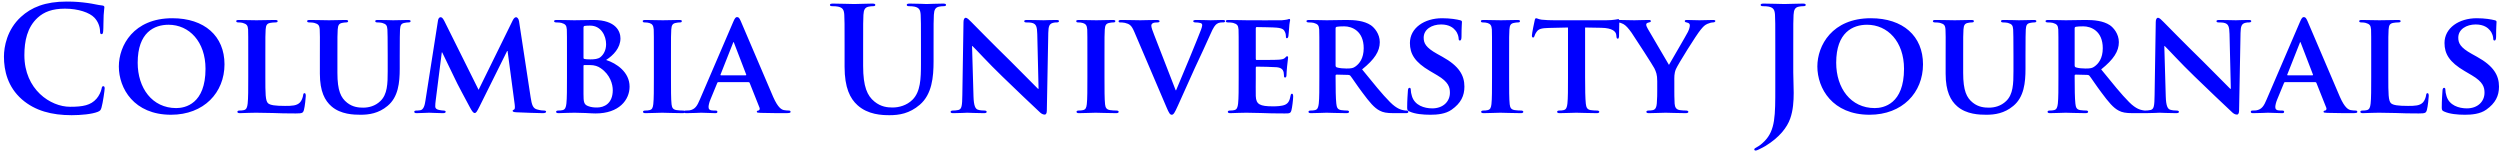 <svg width="621" height="38" viewBox="0 0 621 38" fill="none" xmlns="http://www.w3.org/2000/svg">
<path d="M17.792 28.612C20.096 28.612 22.832 28.36 24.272 27.784C24.884 27.532 25.028 27.352 25.208 26.74C25.568 25.516 26 22.384 26 21.952C26 21.664 25.928 21.412 25.676 21.412C25.388 21.412 25.316 21.556 25.208 22.132C25.064 22.78 24.596 23.824 23.984 24.508C22.544 26.164 20.6 26.524 17.396 26.524C12.572 26.524 6.056 22.276 6.056 13.708C6.056 10.216 6.74 6.796 9.368 4.384C10.952 2.944 13.004 2.152 16.136 2.152C19.448 2.152 22.256 3.124 23.444 4.384C24.344 5.32 24.812 6.58 24.848 7.696C24.848 8.2 24.92 8.488 25.208 8.488C25.532 8.488 25.604 8.2 25.64 7.66C25.712 6.94 25.676 4.96 25.748 3.772C25.82 2.512 25.928 2.08 25.928 1.792C25.928 1.576 25.784 1.396 25.388 1.36C24.308 1.252 23.156 0.928 21.788 0.748C20.132 0.532 18.8 0.388 16.568 0.388C11.204 0.388 7.784 1.828 5.192 4.204C1.736 7.372 0.98 11.62 0.98 14.068C0.98 17.56 1.916 21.592 5.444 24.688C8.72 27.532 12.86 28.612 17.792 28.612ZM42.481 28.504C50.653 28.504 55.765 22.996 55.765 15.976C55.765 8.956 50.797 4.528 42.805 4.528C33.193 4.528 29.521 11.296 29.521 16.516C29.521 21.952 33.265 28.504 42.481 28.504ZM43.777 26.848C37.801 26.848 34.201 21.88 34.201 15.58C34.201 8.02 38.341 6.148 41.869 6.148C46.981 6.148 51.049 10.324 51.049 17.092C51.049 25.804 46.009 26.848 43.777 26.848ZM65.912 13.816C65.912 9.172 65.912 8.308 65.984 7.336C66.056 6.256 66.308 5.824 67.172 5.68C67.532 5.608 68.037 5.572 68.397 5.572C68.793 5.572 68.972 5.464 68.972 5.248C68.972 5.032 68.757 4.96 68.288 4.96C67.064 4.96 64.472 5.032 63.717 5.032C62.852 5.032 60.837 4.96 59.361 4.96C58.892 4.96 58.676 5.032 58.676 5.248C58.676 5.464 58.856 5.572 59.217 5.572C59.612 5.572 60.008 5.608 60.261 5.68C61.269 5.968 61.556 6.292 61.629 7.336C61.664 8.308 61.664 9.172 61.664 13.816V19.216C61.664 22.024 61.664 24.436 61.52 25.732C61.413 26.632 61.233 27.208 60.584 27.352C60.297 27.424 59.937 27.46 59.468 27.46C59.072 27.46 58.965 27.64 58.965 27.784C58.965 28 59.181 28.108 59.577 28.108C60.224 28.108 61.017 28.072 61.773 28.036C62.529 28.036 63.212 28 63.572 28C64.868 28 66.201 28.036 67.784 28.072C69.368 28.144 71.204 28.18 73.472 28.18C75.129 28.18 75.272 28.036 75.489 27.352C75.74 26.452 75.957 24.184 75.957 23.824C75.957 23.464 75.885 23.14 75.668 23.14C75.416 23.14 75.344 23.32 75.308 23.608C75.237 24.184 74.912 25.048 74.516 25.444C73.725 26.272 72.501 26.308 70.808 26.308C68.361 26.308 67.136 26.128 66.597 25.66C65.912 25.084 65.912 23.14 65.912 19.216V13.816ZM79.457 18.316C79.457 22.744 80.717 25.012 82.337 26.416C84.641 28.432 87.917 28.504 89.573 28.504C91.625 28.504 94.037 28.18 96.269 26.308C98.933 24.112 99.293 20.512 99.293 17.092V13.816C99.293 9.172 99.329 8.308 99.365 7.336C99.437 6.256 99.653 5.824 100.517 5.68C100.913 5.608 101.093 5.572 101.453 5.572C101.813 5.572 101.993 5.464 101.993 5.248C101.993 5.032 101.777 4.96 101.345 4.96C100.121 4.96 97.997 5.032 97.637 5.032C97.601 5.032 95.477 4.96 93.857 4.96C93.425 4.96 93.209 5.032 93.209 5.248C93.209 5.464 93.389 5.572 93.749 5.572C94.109 5.572 94.649 5.608 94.901 5.68C95.909 5.968 96.161 6.292 96.233 7.336C96.269 8.308 96.305 9.172 96.305 13.816V17.668C96.305 20.8 96.233 23.464 94.469 25.12C93.209 26.344 91.589 26.74 90.221 26.74C89.141 26.74 87.629 26.632 86.225 25.516C84.677 24.292 83.813 22.564 83.813 18.1V13.816C83.813 9.172 83.813 8.308 83.885 7.336C83.957 6.256 84.209 5.824 85.037 5.68C85.433 5.608 85.613 5.572 85.973 5.572C86.297 5.572 86.477 5.464 86.477 5.248C86.477 5.032 86.261 4.96 85.793 4.96C84.641 4.96 82.517 5.032 81.725 5.032C80.789 5.032 78.665 4.96 76.973 4.96C76.505 4.96 76.289 5.032 76.289 5.248C76.289 5.464 76.469 5.572 76.829 5.572C77.261 5.572 77.801 5.608 78.053 5.68C79.061 5.968 79.349 6.256 79.421 7.336C79.493 8.308 79.457 9.172 79.457 13.816V18.316ZM105.67 25.048C105.526 26.056 105.238 27.28 104.374 27.388C103.87 27.46 103.654 27.46 103.402 27.46C103.078 27.46 102.898 27.604 102.898 27.748C102.898 28.036 103.15 28.108 103.474 28.108C104.482 28.108 105.994 28 106.606 28C107.182 28 108.622 28.108 109.954 28.108C110.422 28.108 110.71 28.036 110.71 27.748C110.71 27.604 110.494 27.46 110.206 27.46C109.918 27.46 109.63 27.424 109.09 27.316C108.55 27.208 108.118 26.992 108.118 26.416C108.118 25.912 108.154 25.516 108.226 24.976L109.738 13.024H109.846C110.89 15.148 112.762 19 113.014 19.576C113.374 20.44 115.894 25.12 116.65 26.524C117.154 27.46 117.514 28.072 117.91 28.072C118.27 28.072 118.45 27.784 119.17 26.344L125.974 12.664H126.082L127.846 25.912C127.954 26.776 127.882 27.136 127.702 27.208C127.486 27.28 127.342 27.388 127.342 27.532C127.342 27.712 127.522 27.856 128.278 27.892C129.538 27.964 134.038 28.108 134.83 28.108C135.298 28.108 135.658 28 135.658 27.748C135.658 27.568 135.442 27.46 135.154 27.46C134.758 27.46 134.254 27.424 133.354 27.172C132.382 26.884 132.094 26.056 131.806 24.148L128.926 5.248C128.818 4.6 128.458 4.276 128.206 4.276C127.918 4.276 127.63 4.528 127.378 5.032L118.882 22.312L110.386 5.248C109.954 4.42 109.738 4.276 109.414 4.276C109.162 4.276 108.874 4.564 108.802 5.068L105.67 25.048ZM140.836 19.216C140.836 22.024 140.836 24.436 140.692 25.732C140.584 26.632 140.404 27.208 139.756 27.352C139.468 27.424 139.108 27.46 138.64 27.46C138.244 27.46 138.136 27.64 138.136 27.784C138.136 28 138.352 28.108 138.748 28.108C139.396 28.108 140.188 28.072 140.944 28.036C141.7 28.036 142.384 28 142.744 28C143.248 28 144.364 28.036 145.444 28.072C146.524 28.144 147.604 28.18 147.964 28.18C153.796 28.18 156.388 24.796 156.388 21.52C156.388 17.92 153.148 15.724 150.556 14.896C152.356 13.744 154.12 11.908 154.12 9.532C154.12 7.912 153.112 4.96 147.388 4.96C146.308 4.96 144.22 5.032 142.636 5.032C142.024 5.032 140.008 4.96 138.352 4.96C137.884 4.96 137.632 5.032 137.632 5.248C137.632 5.464 137.848 5.572 138.172 5.572C138.64 5.572 139.18 5.608 139.432 5.68C140.44 5.968 140.728 6.292 140.8 7.336C140.836 8.308 140.836 9.172 140.836 13.816V19.216ZM144.94 6.94C144.94 6.616 145.012 6.472 145.228 6.436C145.552 6.364 146.164 6.364 146.596 6.364C149.332 6.364 150.556 8.92 150.556 10.972C150.556 12.448 149.944 13.564 149.116 14.212C148.576 14.644 147.676 14.752 146.632 14.752C145.912 14.752 145.444 14.716 145.156 14.644C145.048 14.608 144.94 14.572 144.94 14.32V6.94ZM144.94 16.372C144.94 16.192 145.012 16.156 145.12 16.156H146.488C147.712 16.156 148.576 16.48 149.224 16.948C151.6 18.568 152.212 20.98 152.212 22.384C152.212 25.768 150.016 26.704 148.324 26.704C147.604 26.704 146.884 26.668 146.056 26.344C145.048 25.948 144.94 25.336 144.94 23.32V16.372ZM162.422 19.216C162.422 22.168 162.422 24.616 162.278 25.876C162.17 26.776 161.99 27.208 161.342 27.352C161.054 27.424 160.694 27.46 160.226 27.46C159.83 27.46 159.722 27.64 159.722 27.784C159.722 28 159.938 28.108 160.334 28.108C161.594 28.108 163.754 28 164.474 28C165.338 28 167.498 28.108 169.586 28.108C169.946 28.108 170.198 28 170.198 27.784C170.198 27.64 170.054 27.46 169.694 27.46C169.226 27.46 168.506 27.424 168.074 27.352C167.138 27.208 166.922 26.74 166.814 25.912C166.67 24.616 166.67 22.168 166.67 19.216V13.816C166.67 9.172 166.67 8.308 166.742 7.336C166.814 6.256 167.066 5.824 167.93 5.68C168.29 5.608 168.542 5.572 168.866 5.572C169.19 5.572 169.37 5.5 169.37 5.212C169.37 5.032 169.118 4.96 168.722 4.96C167.498 4.96 165.446 5.032 164.654 5.032C163.754 5.032 161.594 4.96 160.406 4.96C159.902 4.96 159.65 5.032 159.65 5.212C159.65 5.5 159.83 5.572 160.154 5.572C160.55 5.572 160.946 5.608 161.306 5.716C161.99 5.932 162.314 6.292 162.386 7.336C162.422 8.308 162.422 9.172 162.422 13.816V19.216ZM185.902 20.404C186.046 20.404 186.154 20.44 186.226 20.62L188.674 26.776C188.818 27.136 188.602 27.424 188.386 27.46C188.062 27.496 187.99 27.604 187.99 27.784C187.99 28 188.35 28 188.926 28.036C191.59 28.108 193.894 28.108 195.01 28.108C196.198 28.108 196.378 28.036 196.378 27.784C196.378 27.568 196.234 27.46 195.946 27.46C195.586 27.46 195.226 27.424 194.758 27.352C194.182 27.244 193.282 26.848 192.058 24.076C190.042 19.432 184.75 6.904 183.994 5.212C183.67 4.528 183.526 4.24 183.058 4.24C182.734 4.24 182.482 4.6 182.122 5.464L173.842 24.724C173.194 26.272 172.654 27.208 171.214 27.424C170.926 27.424 170.566 27.46 170.278 27.46C170.026 27.46 169.918 27.604 169.918 27.784C169.918 28.036 170.098 28.108 170.494 28.108C172.15 28.108 173.842 28 174.166 28C175.174 28 176.65 28.108 177.694 28.108C178.018 28.108 178.198 28.036 178.198 27.784C178.198 27.604 178.126 27.46 177.73 27.46H177.262C176.29 27.46 176.002 27.136 176.002 26.596C176.002 26.236 176.146 25.48 176.47 24.724L178.162 20.62C178.234 20.44 178.27 20.404 178.45 20.404H185.902ZM179.098 18.712C178.99 18.712 178.918 18.64 178.99 18.496L182.05 10.756C182.086 10.648 182.122 10.468 182.23 10.468C182.302 10.468 182.338 10.648 182.374 10.756L185.362 18.532C185.398 18.64 185.362 18.712 185.218 18.712H179.098ZM209.794 16.588C209.794 21.808 211.162 24.472 212.998 26.128C215.626 28.504 219.082 28.612 220.99 28.612C223.33 28.612 225.922 28.216 228.478 26.02C231.502 23.428 231.898 19.18 231.898 15.184V11.332C231.898 5.86 231.898 4.852 231.97 3.7C232.042 2.44 232.33 1.828 233.302 1.648C233.734 1.576 233.95 1.54 234.346 1.54C234.778 1.54 234.994 1.468 234.994 1.216C234.994 0.964 234.742 0.892 234.238 0.892C232.834 0.892 230.566 1 230.134 1C230.098 1 227.83 0.892 225.994 0.892C225.49 0.892 225.238 0.964 225.238 1.216C225.238 1.468 225.454 1.54 225.85 1.54C226.246 1.54 226.858 1.576 227.146 1.648C228.334 1.9 228.622 2.476 228.694 3.7C228.766 4.852 228.766 5.86 228.766 11.332V15.832C228.766 19.54 228.658 22.78 226.678 24.76C225.238 26.2 223.294 26.704 221.71 26.704C220.486 26.704 218.83 26.56 217.21 25.228C215.446 23.788 214.402 21.592 214.402 16.372V11.332C214.402 5.86 214.402 4.852 214.474 3.7C214.546 2.44 214.834 1.828 215.806 1.648C216.238 1.576 216.454 1.54 216.85 1.54C217.21 1.54 217.426 1.468 217.426 1.216C217.426 0.964 217.174 0.892 216.634 0.892C215.338 0.892 213.07 1 212.206 1C211.126 1 208.858 0.892 206.95 0.892C206.41 0.892 206.158 0.964 206.158 1.216C206.158 1.468 206.374 1.54 206.77 1.54C207.274 1.54 207.886 1.576 208.174 1.648C209.362 1.9 209.65 2.476 209.722 3.7C209.794 4.852 209.794 5.86 209.794 11.332V16.588ZM241.456 11.44H241.564C242.176 11.98 245.524 15.688 248.98 19C252.292 22.204 256.252 25.984 258.232 27.82C258.556 28.144 258.988 28.468 259.528 28.468C259.78 28.468 260.032 28.18 260.032 27.496L260.392 8.2C260.428 6.472 260.68 5.932 261.544 5.68C261.94 5.572 262.192 5.572 262.516 5.572C262.876 5.572 263.056 5.428 263.056 5.248C263.056 4.996 262.768 4.96 262.336 4.96C260.788 4.96 259.6 5.032 259.24 5.032C258.556 5.032 256.864 4.96 255.208 4.96C254.74 4.96 254.416 4.996 254.416 5.248C254.416 5.428 254.524 5.572 254.92 5.572C255.352 5.572 256.108 5.572 256.576 5.752C257.332 6.04 257.62 6.58 257.656 8.452L257.98 22.06H257.836C257.368 21.628 253.156 17.308 250.996 15.184C246.388 10.684 241.636 5.824 241.24 5.428C240.7 4.888 240.268 4.42 239.872 4.42C239.548 4.42 239.332 4.852 239.332 5.464L239.044 23.608C239.008 26.272 238.9 27.1 238.072 27.316C237.64 27.424 237.064 27.46 236.632 27.46C236.344 27.46 236.128 27.604 236.128 27.784C236.128 28.072 236.416 28.108 236.848 28.108C238.468 28.108 239.98 28 240.268 28C240.844 28 242.32 28.108 244.372 28.108C244.804 28.108 245.092 28.036 245.092 27.784C245.092 27.604 244.912 27.46 244.552 27.46C244.048 27.46 243.436 27.424 242.896 27.244C242.284 27.028 241.888 26.308 241.816 23.932L241.456 11.44ZM270.106 19.216C270.106 22.168 270.106 24.616 269.962 25.876C269.854 26.776 269.674 27.208 269.026 27.352C268.738 27.424 268.378 27.46 267.91 27.46C267.514 27.46 267.406 27.64 267.406 27.784C267.406 28 267.622 28.108 268.018 28.108C269.278 28.108 271.438 28 272.158 28C273.022 28 275.182 28.108 277.27 28.108C277.63 28.108 277.882 28 277.882 27.784C277.882 27.64 277.738 27.46 277.378 27.46C276.91 27.46 276.19 27.424 275.758 27.352C274.822 27.208 274.606 26.74 274.498 25.912C274.354 24.616 274.354 22.168 274.354 19.216V13.816C274.354 9.172 274.354 8.308 274.426 7.336C274.498 6.256 274.75 5.824 275.614 5.68C275.974 5.608 276.226 5.572 276.55 5.572C276.874 5.572 277.054 5.5 277.054 5.212C277.054 5.032 276.802 4.96 276.406 4.96C275.182 4.96 273.13 5.032 272.338 5.032C271.438 5.032 269.278 4.96 268.09 4.96C267.586 4.96 267.334 5.032 267.334 5.212C267.334 5.5 267.514 5.572 267.838 5.572C268.234 5.572 268.63 5.608 268.99 5.716C269.674 5.932 269.998 6.292 270.07 7.336C270.106 8.308 270.106 9.172 270.106 13.816V19.216ZM289.77 26.668C290.382 28.108 290.634 28.504 291.066 28.504C291.498 28.504 291.786 28.036 292.578 26.272C293.298 24.724 294.774 21.376 296.79 16.912C298.518 13.168 299.346 11.512 300.606 8.632C301.434 6.688 301.866 6.22 302.262 5.932C302.802 5.536 303.486 5.572 303.81 5.572C304.134 5.572 304.314 5.464 304.314 5.248C304.314 5.032 304.062 4.96 303.666 4.96C302.694 4.96 301.218 5.032 300.678 5.032C300.282 5.032 298.878 4.96 297.294 4.96C296.682 4.96 296.394 5.032 296.394 5.248C296.394 5.464 296.646 5.572 296.934 5.572C297.33 5.572 297.834 5.608 298.194 5.716C298.482 5.824 298.626 5.932 298.626 6.256C298.626 6.508 298.482 6.976 298.338 7.372C297.582 9.388 293.514 19.252 292.146 22.42H292.038L286.71 8.704C286.278 7.624 285.99 6.796 285.99 6.4C285.99 6.112 286.098 5.932 286.314 5.788C286.566 5.608 287.034 5.572 287.538 5.572C287.826 5.572 288.042 5.464 288.042 5.248C288.042 5.032 287.682 4.96 287.286 4.96C285.702 4.96 284.046 5.032 283.254 5.032C282.138 5.032 280.338 4.96 278.646 4.96C278.178 4.96 277.854 4.996 277.854 5.248C277.854 5.428 277.926 5.572 278.214 5.572C278.466 5.572 278.97 5.572 279.438 5.68C280.59 5.968 281.058 6.256 281.778 7.948L289.77 26.668ZM307.688 19.216C307.688 22.024 307.688 24.436 307.544 25.732C307.436 26.632 307.256 27.208 306.608 27.352C306.32 27.424 305.96 27.46 305.492 27.46C305.096 27.46 304.988 27.64 304.988 27.784C304.988 28 305.204 28.108 305.6 28.108C306.248 28.108 307.04 28.072 307.796 28.036C308.552 28.036 309.236 28 309.596 28C310.532 28 311.72 28.036 313.268 28.072C314.816 28.144 316.724 28.18 319.1 28.18C320.288 28.18 320.576 28.18 320.792 27.388C320.972 26.776 321.224 24.688 321.224 24.004C321.224 23.68 321.188 23.284 320.936 23.284C320.72 23.284 320.648 23.428 320.576 23.752C320.36 25.012 320 25.66 319.208 26.02C318.38 26.38 317.048 26.416 316.22 26.416C312.98 26.416 312.008 25.948 311.936 23.86C311.9 22.96 311.936 20.368 311.936 19.324V16.876C311.936 16.696 311.972 16.552 312.116 16.552C312.908 16.552 316.508 16.624 317.084 16.696C318.272 16.804 318.668 17.272 318.848 17.884C318.92 18.28 318.92 18.676 318.956 19C318.956 19.144 319.028 19.252 319.244 19.252C319.532 19.252 319.568 18.82 319.568 18.568C319.568 18.352 319.64 17.128 319.712 16.516C319.892 14.968 319.964 14.464 319.964 14.284C319.964 14.104 319.856 13.96 319.712 13.96C319.568 13.96 319.46 14.14 319.208 14.356C318.92 14.68 318.452 14.752 317.696 14.824C316.976 14.896 312.872 14.896 312.152 14.896C311.972 14.896 311.936 14.752 311.936 14.572V7.012C311.936 6.832 312.008 6.724 312.152 6.724C312.8 6.724 316.58 6.796 317.12 6.868C318.704 7.012 318.956 7.444 319.208 7.984C319.388 8.344 319.424 8.884 319.424 9.1C319.424 9.352 319.46 9.496 319.676 9.496C319.928 9.496 320 9.136 320.036 8.992C320.108 8.632 320.18 7.3 320.216 6.976C320.288 5.572 320.468 5.212 320.468 4.996C320.468 4.852 320.432 4.708 320.252 4.708C320.108 4.708 319.928 4.816 319.748 4.852C319.496 4.888 318.992 4.996 318.416 5.032C317.804 5.068 310.784 5.032 309.776 5.032C308.876 5.032 306.86 4.96 305.204 4.96C304.736 4.96 304.484 5.032 304.484 5.248C304.484 5.464 304.7 5.572 305.024 5.572C305.492 5.572 306.032 5.608 306.284 5.68C307.292 5.968 307.58 6.292 307.652 7.336C307.688 8.308 307.688 9.172 307.688 13.816V19.216ZM327.727 19.216C327.727 22.024 327.727 24.436 327.583 25.732C327.475 26.632 327.295 27.208 326.647 27.352C326.359 27.424 325.999 27.46 325.531 27.46C325.135 27.46 325.027 27.64 325.027 27.784C325.027 28 325.243 28.108 325.639 28.108C326.899 28.108 328.915 28 329.527 28C329.995 28 332.623 28.108 334.459 28.108C334.855 28.108 335.107 28 335.107 27.784C335.107 27.64 334.963 27.46 334.711 27.46C334.315 27.46 333.631 27.424 333.163 27.352C332.191 27.208 332.047 26.632 331.939 25.732C331.795 24.436 331.759 22.06 331.759 19.216V18.784C331.759 18.604 331.867 18.532 332.011 18.532L334.855 18.604C335.071 18.604 335.251 18.64 335.431 18.82C335.827 19.288 337.159 21.34 338.419 22.996C340.183 25.372 341.371 26.812 342.739 27.496C343.567 27.928 344.431 28.108 346.195 28.108H349.219C349.615 28.108 349.831 28.036 349.831 27.784C349.831 27.64 349.687 27.46 349.435 27.46C349.183 27.46 349.003 27.46 348.679 27.388C348.175 27.28 347.059 27.136 345.295 25.372C343.387 23.464 341.155 20.692 338.347 17.236C341.443 14.752 342.739 12.736 342.739 10.468C342.739 8.416 341.407 6.868 340.507 6.256C338.815 5.14 336.511 4.96 334.495 4.96C333.523 4.96 330.643 5.032 329.563 5.032C328.915 5.032 326.899 4.96 325.243 4.96C324.775 4.96 324.523 5.032 324.523 5.248C324.523 5.464 324.739 5.572 325.063 5.572C325.531 5.572 326.071 5.608 326.323 5.68C327.331 5.968 327.619 6.292 327.691 7.336C327.727 8.308 327.727 9.172 327.727 13.816V19.216ZM331.759 7.084C331.759 6.832 331.831 6.724 332.047 6.652C332.371 6.58 333.127 6.544 333.919 6.544C335.791 6.544 338.743 7.66 338.743 11.98C338.743 14.5 337.663 15.832 336.691 16.516C336.151 16.912 335.719 17.02 334.459 17.02C333.667 17.02 332.731 16.948 332.047 16.732C331.831 16.624 331.759 16.516 331.759 16.192V7.084ZM355.299 28.504C356.991 28.504 359.079 28.324 360.591 27.244C362.895 25.624 363.759 23.788 363.759 21.52C363.759 18.748 362.463 16.408 358.287 14.104L356.991 13.384C354.147 11.8 353.643 10.72 353.643 9.352C353.643 7.264 355.695 6.076 357.963 6.076C360.015 6.076 361.023 6.94 361.491 7.516C362.175 8.308 362.319 9.244 362.319 9.532C362.319 9.892 362.427 10.072 362.643 10.072C362.895 10.072 363.039 9.748 363.039 9.1C363.039 6.688 363.147 5.824 363.147 5.428C363.147 5.212 363.003 5.104 362.715 5.032C361.887 4.816 360.267 4.528 358.215 4.528C353.823 4.528 350.223 6.94 350.223 10.684C350.223 13.384 351.447 15.436 355.191 17.632L357.027 18.712C359.835 20.368 360.159 21.7 360.159 23.032C360.159 25.192 358.503 26.92 355.767 26.92C353.787 26.92 351.411 26.164 350.727 23.896C350.547 23.356 350.439 22.708 350.439 22.312C350.439 22.096 350.403 21.808 350.115 21.808C349.863 21.808 349.719 22.132 349.719 22.6C349.683 23.104 349.539 25.012 349.539 26.668C349.539 27.352 349.647 27.496 350.151 27.712C351.519 28.324 353.463 28.504 355.299 28.504ZM370.618 19.216C370.618 22.168 370.618 24.616 370.474 25.876C370.366 26.776 370.186 27.208 369.538 27.352C369.25 27.424 368.89 27.46 368.422 27.46C368.026 27.46 367.918 27.64 367.918 27.784C367.918 28 368.134 28.108 368.53 28.108C369.79 28.108 371.95 28 372.67 28C373.534 28 375.694 28.108 377.782 28.108C378.142 28.108 378.394 28 378.394 27.784C378.394 27.64 378.25 27.46 377.89 27.46C377.422 27.46 376.702 27.424 376.27 27.352C375.334 27.208 375.118 26.74 375.01 25.912C374.866 24.616 374.866 22.168 374.866 19.216V13.816C374.866 9.172 374.866 8.308 374.938 7.336C375.01 6.256 375.262 5.824 376.126 5.68C376.486 5.608 376.738 5.572 377.062 5.572C377.386 5.572 377.566 5.5 377.566 5.212C377.566 5.032 377.314 4.96 376.918 4.96C375.694 4.96 373.642 5.032 372.85 5.032C371.95 5.032 369.79 4.96 368.602 4.96C368.098 4.96 367.846 5.032 367.846 5.212C367.846 5.5 368.026 5.572 368.35 5.572C368.746 5.572 369.142 5.608 369.502 5.716C370.186 5.932 370.51 6.292 370.582 7.336C370.618 8.308 370.618 9.172 370.618 13.816V19.216ZM389.49 19.216C389.49 22.024 389.49 24.436 389.346 25.732C389.238 26.632 389.058 27.208 388.41 27.352C388.158 27.424 387.762 27.46 387.294 27.46C386.898 27.46 386.79 27.64 386.79 27.784C386.79 28 387.006 28.108 387.402 28.108C388.662 28.108 390.822 28 391.542 28C392.442 28 394.566 28.108 396.654 28.108C397.014 28.108 397.266 28 397.266 27.784C397.266 27.64 397.122 27.46 396.762 27.46C396.294 27.46 395.574 27.424 395.142 27.352C394.206 27.208 394.026 26.632 393.918 25.768C393.774 24.436 393.738 22.024 393.738 19.216V6.832L397.734 6.904C400.578 6.94 401.406 7.876 401.478 8.668L401.514 8.992C401.55 9.46 401.622 9.604 401.874 9.604C402.054 9.604 402.126 9.424 402.162 9.1C402.162 8.308 402.234 6.04 402.234 5.392C402.234 4.924 402.198 4.744 401.982 4.744C401.874 4.744 401.622 4.816 401.118 4.888C400.65 4.96 399.966 5.032 398.958 5.032H386.106C385.062 5.032 383.874 4.996 382.938 4.888C382.146 4.78 381.822 4.528 381.57 4.528C381.39 4.528 381.282 4.708 381.21 5.104C381.138 5.356 380.526 8.308 380.526 8.812C380.526 9.136 380.598 9.316 380.814 9.316C381.03 9.316 381.102 9.172 381.174 8.92C381.246 8.704 381.39 8.308 381.714 7.876C382.182 7.192 382.938 6.976 384.774 6.94L389.49 6.832V19.216ZM411.655 22.672C411.655 23.176 411.655 24.436 411.547 25.732C411.475 26.632 411.223 27.208 410.575 27.352C410.287 27.424 409.891 27.46 409.459 27.46C409.099 27.46 408.955 27.64 408.955 27.784C408.955 28.036 409.207 28.108 409.639 28.108C410.827 28.108 412.951 28 413.743 28C414.607 28 416.731 28.108 418.711 28.108C419.143 28.108 419.395 28 419.395 27.784C419.395 27.64 419.215 27.46 418.855 27.46C418.423 27.46 417.739 27.424 417.271 27.352C416.335 27.208 416.047 26.632 415.975 25.732C415.903 24.436 415.903 23.176 415.903 22.672V20.224C415.903 19.216 415.831 18.28 416.299 17.164C416.875 15.868 421.411 8.596 422.455 7.372C423.139 6.544 423.427 6.256 424.111 5.932C424.579 5.716 425.155 5.572 425.479 5.572C425.839 5.572 426.091 5.428 426.091 5.212C426.091 5.032 425.875 4.96 425.515 4.96C424.903 4.96 422.815 5.032 422.131 5.032C421.195 5.032 420.079 4.96 419.035 4.96C418.675 4.96 418.495 5.032 418.495 5.248C418.495 5.5 418.783 5.536 419.071 5.608C419.611 5.716 419.755 6.004 419.755 6.292C419.755 6.688 419.611 7.228 419.287 7.912C418.819 8.848 414.967 15.4 414.571 16.12C414.031 15.256 409.891 8.092 409.315 7.156C409.063 6.724 408.919 6.364 408.919 6.112C408.919 5.86 409.099 5.716 409.351 5.644C409.855 5.5 410.071 5.5 410.071 5.248C410.071 5.032 409.891 4.96 409.603 4.96C408.163 4.96 406.687 5.032 406.003 5.032C404.959 5.032 402.583 4.96 402.043 4.96C401.647 4.96 401.431 5.032 401.431 5.248C401.431 5.464 401.647 5.572 401.899 5.572C402.295 5.572 402.835 5.752 403.231 5.968C403.843 6.292 404.491 7.012 405.283 8.128C406.399 9.748 410.719 16.48 410.935 16.948C411.367 17.848 411.655 18.496 411.655 20.152V22.672ZM440.982 21.664C440.982 28.72 441.018 32.32 438.282 35.092C437.562 35.812 437.022 36.208 436.554 36.46C435.942 36.784 435.762 36.928 435.762 37.108C435.762 37.288 435.906 37.396 436.05 37.396C436.23 37.396 436.518 37.324 436.77 37.18C437.526 36.82 438.102 36.532 438.57 36.244C442.026 34.12 443.934 31.636 444.69 29.44C445.41 27.424 445.554 25.12 445.554 23.068C445.554 21.268 445.446 19.54 445.446 17.992V11.332C445.446 5.86 445.446 4.852 445.518 3.7C445.59 2.44 445.878 1.828 446.85 1.648C447.282 1.576 447.498 1.54 447.894 1.54C448.326 1.54 448.542 1.468 448.542 1.216C448.542 0.964 448.29 0.892 447.786 0.892C446.382 0.892 444.114 1 443.25 1C442.314 1 440.046 0.892 438.138 0.892C437.598 0.892 437.346 0.964 437.346 1.216C437.346 1.468 437.562 1.54 437.958 1.54C438.462 1.54 439.074 1.576 439.362 1.648C440.55 1.9 440.838 2.476 440.91 3.7C440.982 4.852 440.982 5.86 440.982 11.332V21.664ZM464.391 28.504C472.563 28.504 477.675 22.996 477.675 15.976C477.675 8.956 472.707 4.528 464.715 4.528C455.103 4.528 451.431 11.296 451.431 16.516C451.431 21.952 455.175 28.504 464.391 28.504ZM465.687 26.848C459.711 26.848 456.111 21.88 456.111 15.58C456.111 8.02 460.251 6.148 463.779 6.148C468.891 6.148 472.959 10.324 472.959 17.092C472.959 25.804 467.919 26.848 465.687 26.848ZM483.296 18.316C483.296 22.744 484.556 25.012 486.176 26.416C488.48 28.432 491.756 28.504 493.412 28.504C495.464 28.504 497.876 28.18 500.108 26.308C502.772 24.112 503.132 20.512 503.132 17.092V13.816C503.132 9.172 503.168 8.308 503.204 7.336C503.276 6.256 503.492 5.824 504.356 5.68C504.752 5.608 504.932 5.572 505.292 5.572C505.652 5.572 505.832 5.464 505.832 5.248C505.832 5.032 505.616 4.96 505.184 4.96C503.96 4.96 501.836 5.032 501.476 5.032C501.44 5.032 499.316 4.96 497.696 4.96C497.264 4.96 497.048 5.032 497.048 5.248C497.048 5.464 497.228 5.572 497.588 5.572C497.948 5.572 498.488 5.608 498.74 5.68C499.748 5.968 500 6.292 500.072 7.336C500.108 8.308 500.144 9.172 500.144 13.816V17.668C500.144 20.8 500.072 23.464 498.308 25.12C497.048 26.344 495.428 26.74 494.06 26.74C492.98 26.74 491.468 26.632 490.064 25.516C488.516 24.292 487.652 22.564 487.652 18.1V13.816C487.652 9.172 487.652 8.308 487.724 7.336C487.796 6.256 488.048 5.824 488.876 5.68C489.272 5.608 489.452 5.572 489.812 5.572C490.136 5.572 490.316 5.464 490.316 5.248C490.316 5.032 490.1 4.96 489.632 4.96C488.48 4.96 486.356 5.032 485.564 5.032C484.628 5.032 482.504 4.96 480.812 4.96C480.344 4.96 480.128 5.032 480.128 5.248C480.128 5.464 480.308 5.572 480.668 5.572C481.1 5.572 481.64 5.608 481.892 5.68C482.9 5.968 483.188 6.256 483.26 7.336C483.332 8.308 483.296 9.172 483.296 13.816V18.316ZM511.313 19.216C511.313 22.024 511.313 24.436 511.169 25.732C511.061 26.632 510.881 27.208 510.233 27.352C509.945 27.424 509.585 27.46 509.117 27.46C508.721 27.46 508.613 27.64 508.613 27.784C508.613 28 508.829 28.108 509.225 28.108C510.485 28.108 512.501 28 513.113 28C513.581 28 516.209 28.108 518.045 28.108C518.441 28.108 518.693 28 518.693 27.784C518.693 27.64 518.549 27.46 518.297 27.46C517.901 27.46 517.217 27.424 516.749 27.352C515.777 27.208 515.633 26.632 515.525 25.732C515.381 24.436 515.345 22.06 515.345 19.216V18.784C515.345 18.604 515.453 18.532 515.597 18.532L518.441 18.604C518.657 18.604 518.837 18.64 519.017 18.82C519.413 19.288 520.745 21.34 522.005 22.996C523.769 25.372 524.957 26.812 526.325 27.496C527.153 27.928 528.017 28.108 529.781 28.108H532.805C533.201 28.108 533.417 28.036 533.417 27.784C533.417 27.64 533.273 27.46 533.021 27.46C532.769 27.46 532.589 27.46 532.265 27.388C531.761 27.28 530.645 27.136 528.881 25.372C526.973 23.464 524.741 20.692 521.933 17.236C525.029 14.752 526.325 12.736 526.325 10.468C526.325 8.416 524.993 6.868 524.093 6.256C522.401 5.14 520.097 4.96 518.081 4.96C517.109 4.96 514.229 5.032 513.149 5.032C512.501 5.032 510.485 4.96 508.829 4.96C508.361 4.96 508.109 5.032 508.109 5.248C508.109 5.464 508.325 5.572 508.649 5.572C509.117 5.572 509.657 5.608 509.909 5.68C510.917 5.968 511.205 6.292 511.277 7.336C511.313 8.308 511.313 9.172 511.313 13.816V19.216ZM515.345 7.084C515.345 6.832 515.417 6.724 515.633 6.652C515.957 6.58 516.713 6.544 517.505 6.544C519.377 6.544 522.329 7.66 522.329 11.98C522.329 14.5 521.249 15.832 520.277 16.516C519.737 16.912 519.305 17.02 518.045 17.02C517.253 17.02 516.317 16.948 515.633 16.732C515.417 16.624 515.345 16.516 515.345 16.192V7.084ZM537.613 11.44H537.721C538.333 11.98 541.681 15.688 545.137 19C548.449 22.204 552.409 25.984 554.389 27.82C554.713 28.144 555.145 28.468 555.685 28.468C555.937 28.468 556.189 28.18 556.189 27.496L556.549 8.2C556.585 6.472 556.837 5.932 557.701 5.68C558.097 5.572 558.349 5.572 558.673 5.572C559.033 5.572 559.213 5.428 559.213 5.248C559.213 4.996 558.925 4.96 558.493 4.96C556.945 4.96 555.757 5.032 555.397 5.032C554.713 5.032 553.021 4.96 551.365 4.96C550.897 4.96 550.573 4.996 550.573 5.248C550.573 5.428 550.681 5.572 551.077 5.572C551.509 5.572 552.265 5.572 552.733 5.752C553.489 6.04 553.777 6.58 553.813 8.452L554.137 22.06H553.993C553.525 21.628 549.313 17.308 547.153 15.184C542.545 10.684 537.793 5.824 537.397 5.428C536.857 4.888 536.425 4.42 536.029 4.42C535.705 4.42 535.489 4.852 535.489 5.464L535.201 23.608C535.165 26.272 535.057 27.1 534.229 27.316C533.797 27.424 533.221 27.46 532.789 27.46C532.501 27.46 532.285 27.604 532.285 27.784C532.285 28.072 532.573 28.108 533.005 28.108C534.625 28.108 536.137 28 536.425 28C537.001 28 538.477 28.108 540.529 28.108C540.961 28.108 541.249 28.036 541.249 27.784C541.249 27.604 541.069 27.46 540.709 27.46C540.205 27.46 539.593 27.424 539.053 27.244C538.441 27.028 538.045 26.308 537.973 23.932L537.613 11.44ZM575.082 20.404C575.226 20.404 575.334 20.44 575.406 20.62L577.854 26.776C577.998 27.136 577.782 27.424 577.566 27.46C577.242 27.496 577.17 27.604 577.17 27.784C577.17 28 577.53 28 578.106 28.036C580.77 28.108 583.074 28.108 584.19 28.108C585.378 28.108 585.558 28.036 585.558 27.784C585.558 27.568 585.414 27.46 585.126 27.46C584.766 27.46 584.406 27.424 583.938 27.352C583.362 27.244 582.462 26.848 581.238 24.076C579.222 19.432 573.93 6.904 573.174 5.212C572.85 4.528 572.706 4.24 572.238 4.24C571.914 4.24 571.662 4.6 571.302 5.464L563.022 24.724C562.374 26.272 561.834 27.208 560.394 27.424C560.106 27.424 559.746 27.46 559.458 27.46C559.206 27.46 559.098 27.604 559.098 27.784C559.098 28.036 559.278 28.108 559.674 28.108C561.33 28.108 563.022 28 563.346 28C564.354 28 565.83 28.108 566.874 28.108C567.198 28.108 567.378 28.036 567.378 27.784C567.378 27.604 567.306 27.46 566.91 27.46H566.442C565.47 27.46 565.182 27.136 565.182 26.596C565.182 26.236 565.326 25.48 565.65 24.724L567.342 20.62C567.414 20.44 567.45 20.404 567.63 20.404H575.082ZM568.278 18.712C568.17 18.712 568.098 18.64 568.17 18.496L571.23 10.756C571.266 10.648 571.302 10.468 571.41 10.468C571.482 10.468 571.518 10.648 571.554 10.756L574.542 18.532C574.578 18.64 574.542 18.712 574.398 18.712H568.278ZM593.256 13.816C593.256 9.172 593.256 8.308 593.328 7.336C593.4 6.256 593.652 5.824 594.516 5.68C594.876 5.608 595.38 5.572 595.74 5.572C596.136 5.572 596.316 5.464 596.316 5.248C596.316 5.032 596.1 4.96 595.632 4.96C594.408 4.96 591.816 5.032 591.06 5.032C590.196 5.032 588.18 4.96 586.704 4.96C586.236 4.96 586.02 5.032 586.02 5.248C586.02 5.464 586.2 5.572 586.56 5.572C586.956 5.572 587.352 5.608 587.604 5.68C588.612 5.968 588.9 6.292 588.972 7.336C589.008 8.308 589.008 9.172 589.008 13.816V19.216C589.008 22.024 589.008 24.436 588.864 25.732C588.756 26.632 588.576 27.208 587.928 27.352C587.64 27.424 587.28 27.46 586.812 27.46C586.416 27.46 586.308 27.64 586.308 27.784C586.308 28 586.524 28.108 586.92 28.108C587.568 28.108 588.36 28.072 589.116 28.036C589.872 28.036 590.556 28 590.916 28C592.212 28 593.544 28.036 595.128 28.072C596.712 28.144 598.548 28.18 600.816 28.18C602.472 28.18 602.616 28.036 602.832 27.352C603.084 26.452 603.3 24.184 603.3 23.824C603.3 23.464 603.228 23.14 603.012 23.14C602.76 23.14 602.688 23.32 602.652 23.608C602.58 24.184 602.256 25.048 601.86 25.444C601.068 26.272 599.844 26.308 598.152 26.308C595.704 26.308 594.48 26.128 593.94 25.66C593.256 25.084 593.256 23.14 593.256 19.216V13.816ZM612.292 28.504C613.984 28.504 616.072 28.324 617.584 27.244C619.888 25.624 620.752 23.788 620.752 21.52C620.752 18.748 619.456 16.408 615.28 14.104L613.984 13.384C611.14 11.8 610.636 10.72 610.636 9.352C610.636 7.264 612.688 6.076 614.956 6.076C617.008 6.076 618.016 6.94 618.484 7.516C619.168 8.308 619.312 9.244 619.312 9.532C619.312 9.892 619.42 10.072 619.636 10.072C619.888 10.072 620.032 9.748 620.032 9.1C620.032 6.688 620.14 5.824 620.14 5.428C620.14 5.212 619.996 5.104 619.708 5.032C618.88 4.816 617.26 4.528 615.208 4.528C610.816 4.528 607.216 6.94 607.216 10.684C607.216 13.384 608.439 15.436 612.184 17.632L614.02 18.712C616.828 20.368 617.152 21.7 617.152 23.032C617.152 25.192 615.496 26.92 612.76 26.92C610.78 26.92 608.404 26.164 607.72 23.896C607.54 23.356 607.432 22.708 607.432 22.312C607.432 22.096 607.396 21.808 607.108 21.808C606.856 21.808 606.712 22.132 606.712 22.6C606.676 23.104 606.532 25.012 606.532 26.668C606.532 27.352 606.64 27.496 607.144 27.712C608.512 28.324 610.456 28.504 612.292 28.504Z" fill="blue"/>
</svg>
